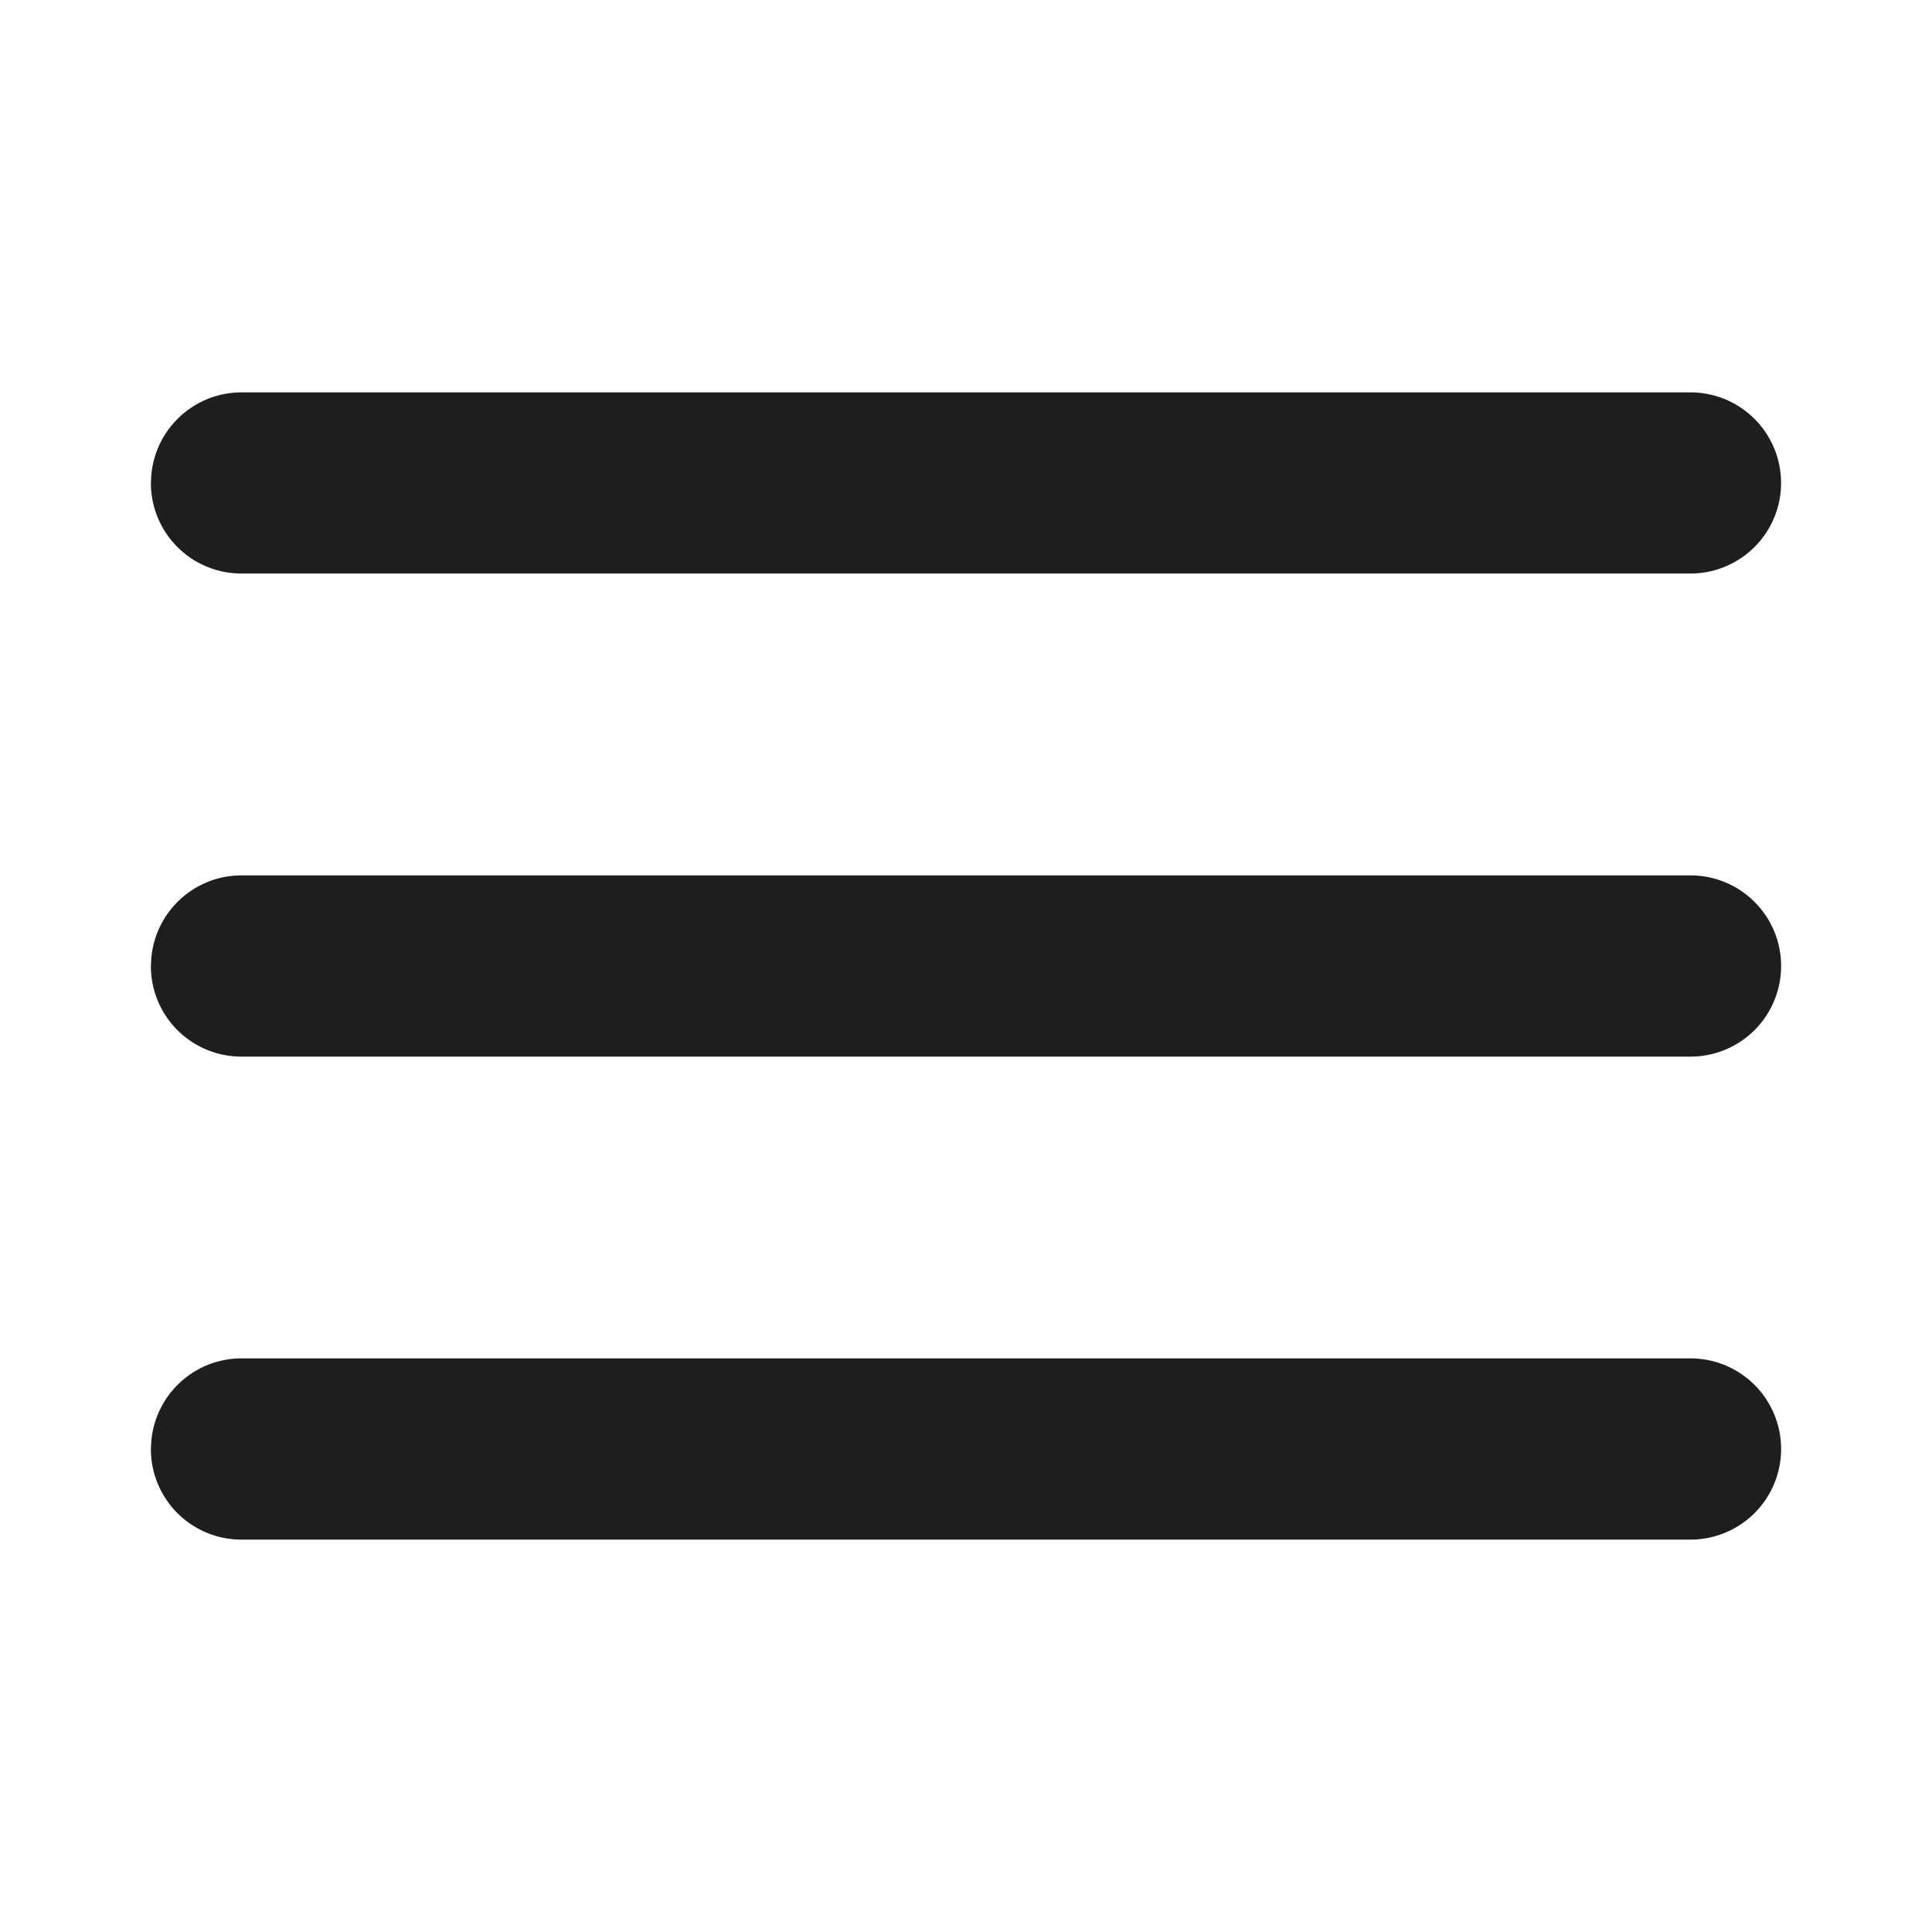 <svg width="20" height="20" fill="none" xmlns="http://www.w3.org/2000/svg"><path fill-rule="evenodd" clip-rule="evenodd" d="M1.563 5c0-.518.42-.938.937-.938h15a.937.937 0 1 1 0 1.875h-15A.937.937 0 0 1 1.562 5Zm0 5c0-.518.42-.938.937-.938h15a.937.937 0 1 1 0 1.876h-15A.937.937 0 0 1 1.562 10Zm0 5c0-.518.42-.938.937-.938h15a.937.937 0 1 1 0 1.876h-15A.937.937 0 0 1 1.562 15Z" fill="#1E1E1E"/></svg>